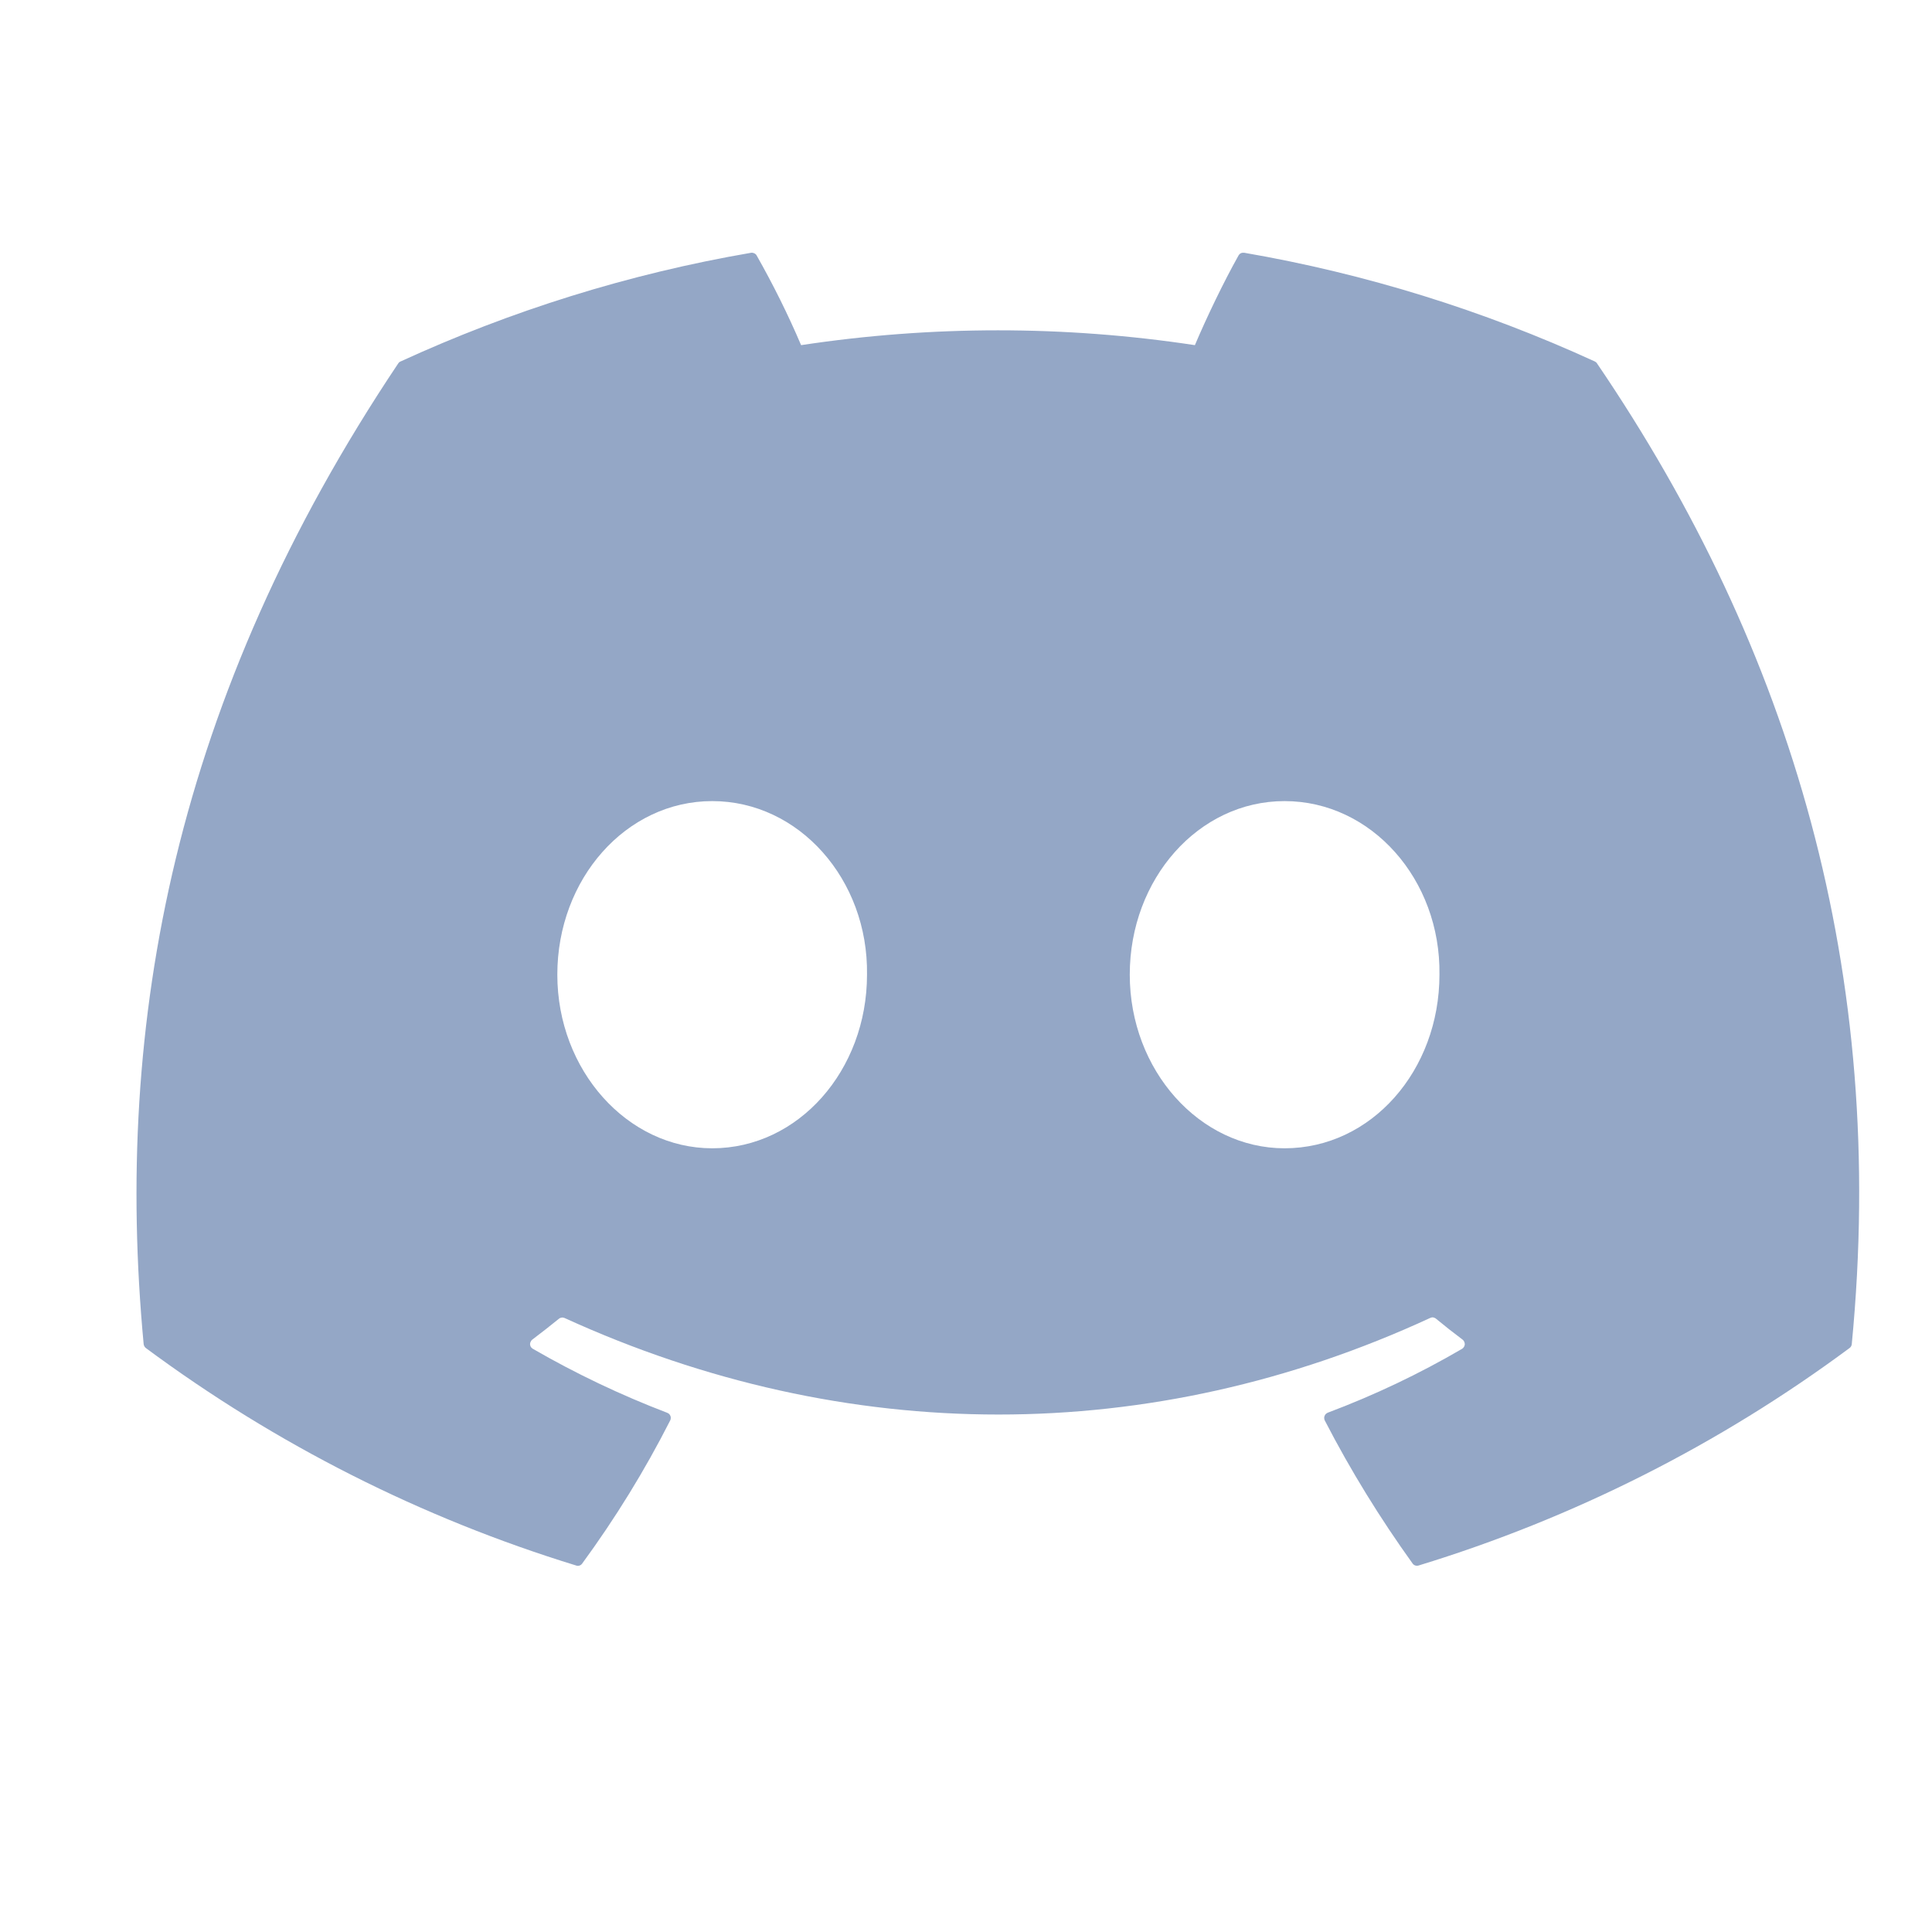 <svg width="17" height="17" viewBox="0 0 17 17" fill="none" xmlns="http://www.w3.org/2000/svg">
<path d="M14.034 3.181C13.051 2.73 12.014 2.408 10.948 2.224C10.938 2.223 10.928 2.224 10.919 2.228C10.911 2.232 10.903 2.239 10.898 2.248C10.765 2.485 10.617 2.794 10.514 3.037C9.366 2.863 8.198 2.863 7.049 3.037C6.934 2.767 6.803 2.504 6.658 2.248C6.654 2.24 6.646 2.233 6.638 2.229C6.629 2.225 6.619 2.223 6.61 2.224C5.527 2.41 4.491 2.737 3.524 3.181C3.516 3.184 3.509 3.19 3.504 3.198C1.538 6.134 0.999 8.999 1.264 11.827C1.266 11.841 1.273 11.854 1.284 11.862C2.428 12.71 3.708 13.357 5.069 13.775C5.078 13.779 5.089 13.779 5.098 13.776C5.108 13.773 5.116 13.767 5.122 13.759C5.414 13.36 5.673 12.94 5.897 12.499C5.9 12.493 5.902 12.486 5.902 12.479C5.903 12.472 5.902 12.466 5.899 12.459C5.897 12.453 5.893 12.447 5.888 12.442C5.883 12.437 5.877 12.434 5.87 12.431C5.462 12.275 5.067 12.087 4.688 11.868C4.681 11.864 4.676 11.858 4.671 11.852C4.667 11.845 4.665 11.837 4.664 11.829C4.664 11.822 4.665 11.814 4.669 11.807C4.672 11.799 4.677 11.793 4.683 11.788C4.762 11.728 4.842 11.666 4.918 11.604C4.925 11.598 4.933 11.595 4.941 11.594C4.95 11.592 4.959 11.594 4.967 11.597C7.447 12.73 10.133 12.73 12.584 11.597C12.592 11.593 12.601 11.591 12.611 11.592C12.619 11.594 12.628 11.597 12.635 11.603C12.711 11.666 12.79 11.728 12.87 11.788C12.876 11.793 12.881 11.799 12.884 11.806C12.887 11.814 12.889 11.821 12.889 11.829C12.888 11.837 12.886 11.845 12.882 11.851C12.878 11.858 12.872 11.864 12.866 11.868C12.488 12.089 12.092 12.277 11.682 12.431C11.676 12.434 11.67 12.438 11.665 12.443C11.661 12.447 11.657 12.453 11.655 12.46C11.652 12.466 11.651 12.473 11.652 12.479C11.652 12.486 11.654 12.493 11.657 12.499C11.884 12.939 12.144 13.36 12.43 13.758C12.442 13.775 12.464 13.781 12.483 13.775C13.847 13.358 15.129 12.711 16.274 11.862C16.28 11.858 16.284 11.853 16.288 11.847C16.291 11.841 16.293 11.835 16.294 11.828C16.61 8.558 15.765 5.717 14.054 3.2C14.05 3.192 14.042 3.185 14.034 3.181ZM6.267 10.104C5.52 10.104 4.904 9.418 4.904 8.576C4.904 7.734 5.508 7.049 6.267 7.049C7.031 7.049 7.641 7.74 7.629 8.576C7.629 9.418 7.026 10.104 6.267 10.104ZM11.303 10.104C10.556 10.104 9.941 9.418 9.941 8.576C9.941 7.734 10.545 7.049 11.303 7.049C12.068 7.049 12.678 7.74 12.666 8.576C12.666 9.418 12.068 10.104 11.303 10.104Z" fill="#94A7C6"/>
</svg>
